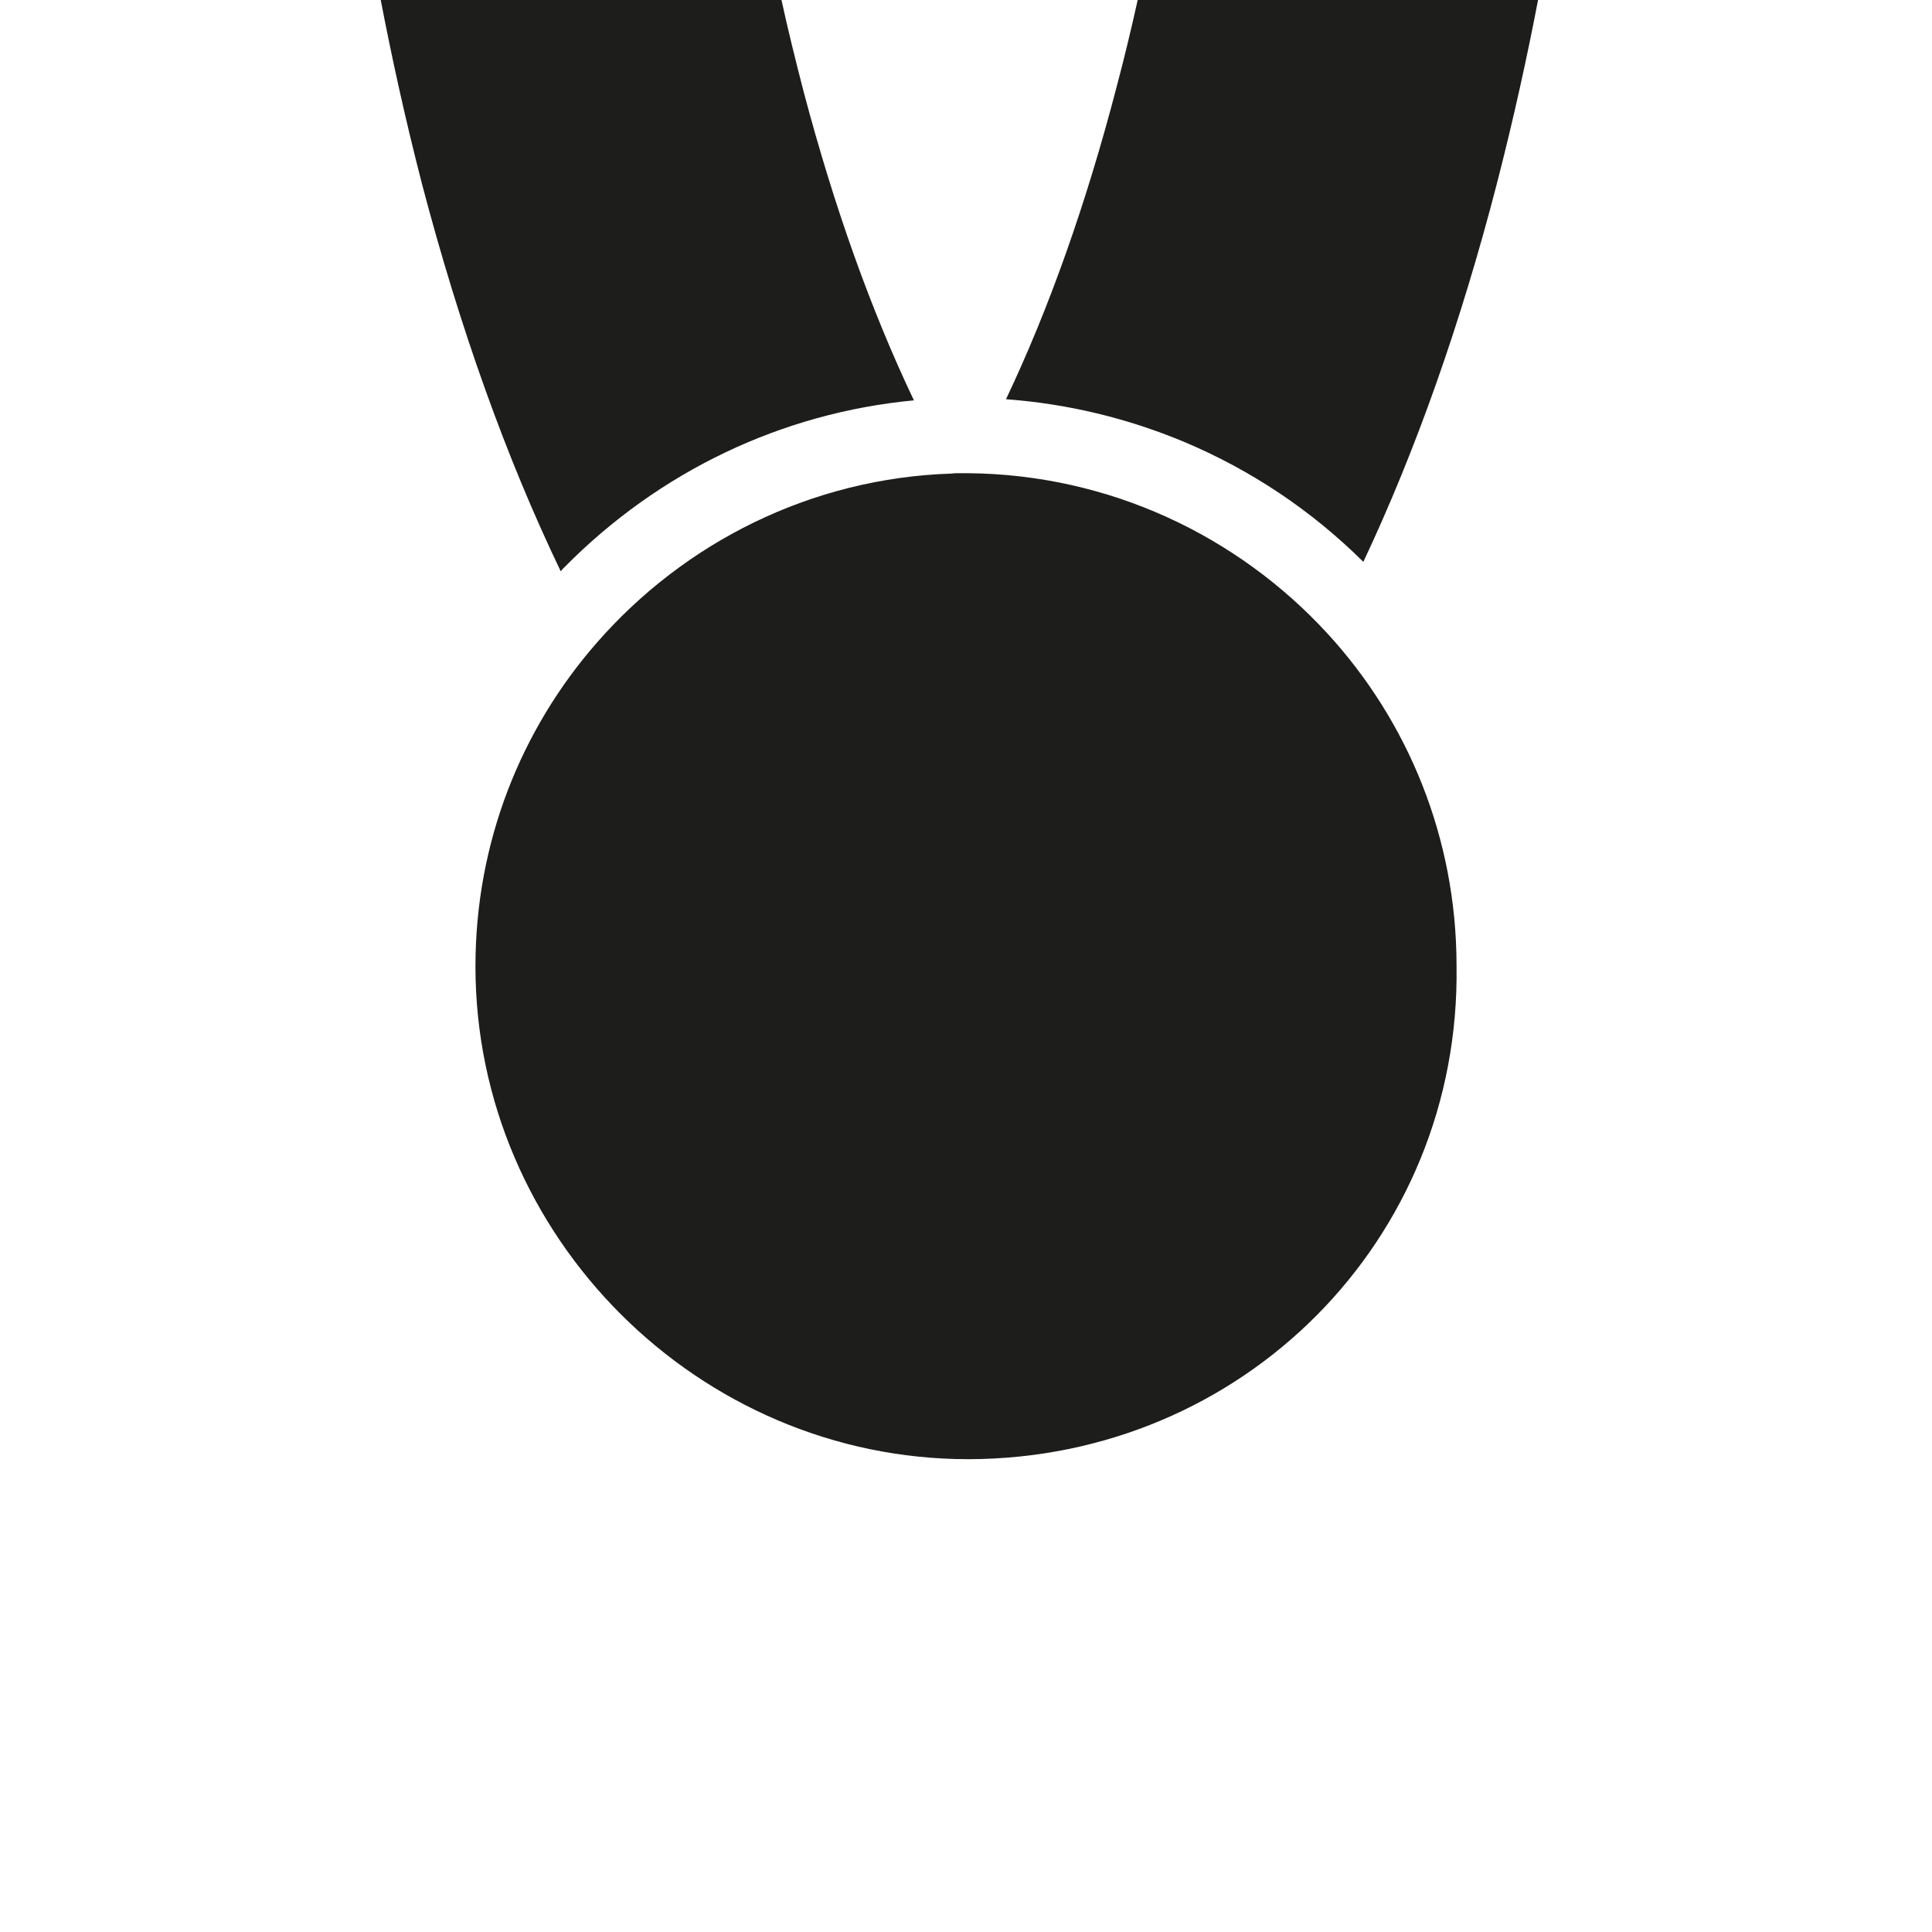 <?xml version="1.0" encoding="utf-8"?>
<!-- Generator: Adobe Illustrator 24.0.1, SVG Export Plug-In . SVG Version: 6.00 Build 0)  -->
<svg version="1.1" id="Layer_2" xmlns="http://www.w3.org/2000/svg" xmlns:xlink="http://www.w3.org/1999/xlink" x="0px" y="0px"
	 viewBox="0 0 512 512" style="enable-background:new 0 0 512 512;" xml:space="preserve">
<style type="text/css">
	.st0{fill:#1D1D1B;}
</style>
<path class="st0" d="M111.9,49c-4.6-17.8-8.2-34.4-11-49h106.2c1.7,7.8,3.7,15.9,5.9,24.4c8.1,30.6,17.9,58,29.2,81.7
	c-35,3.3-67.5,18.8-92.6,44.2c-0.4,0.4-0.7,0.7-1,1.1C134.1,121.2,121.9,87,111.9,49z M266.6,105.8c16.3,1.2,32.1,5,47.2,11.3
	c17.8,7.5,33.8,18.2,47.5,31.8C375.2,119.4,387,86,396.6,49c4.6-17.8,8.2-34.4,11-49H301.5c-1.6,7.2-3.4,14.8-5.5,22.7
	C287.9,53.9,278,81.8,266.6,105.8z M386,256c0-34.1-13-65-34.2-88.1c-23.8-25.9-57.8-42.2-95.4-42.5c-0.3,0-2.1,0-2.1,0
	c-0.7,0-1.4,0-2.1,0.1c-37.3,1.2-70.9,18.3-94.1,44.9c-20,22.9-32.1,52.8-32.1,85.7c0,71.6,59.1,130.6,130.6,130.6
	C329.2,386.6,387.1,328.7,386,256z"/>
</svg>
